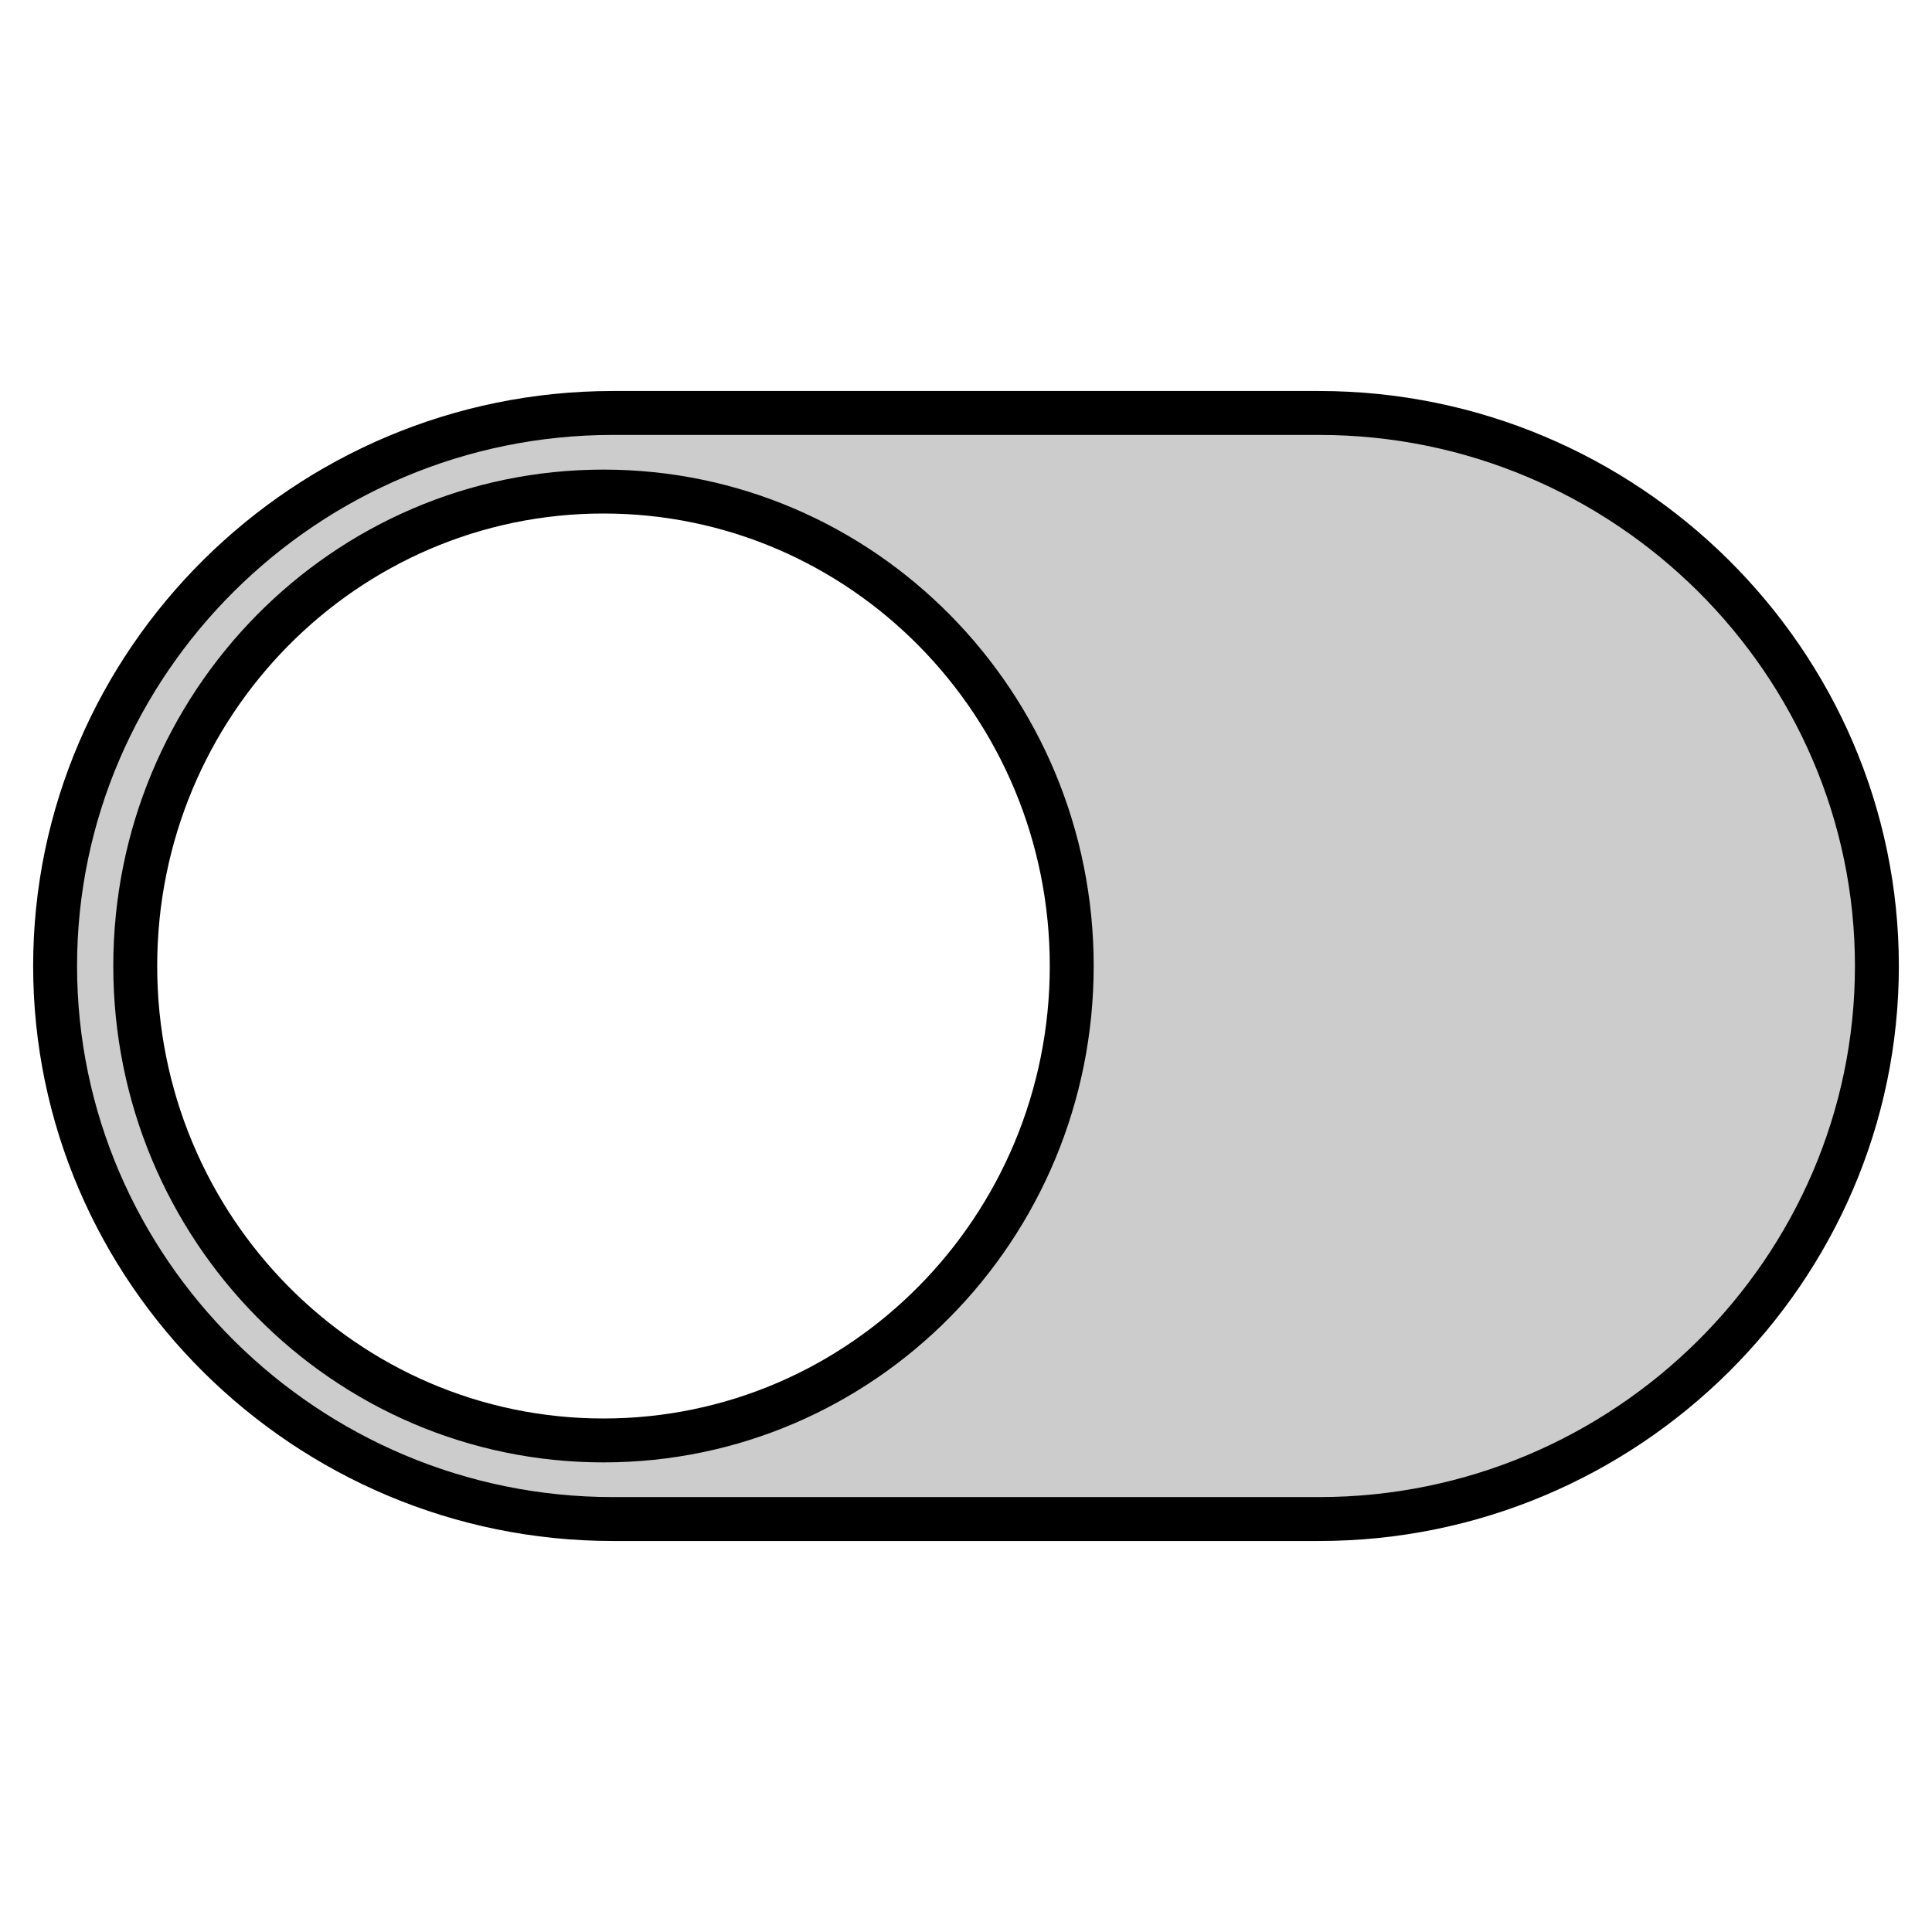 <svg width="44" height="44" xmlns="http://www.w3.org/2000/svg" p-id="3661" version="1.1" class="icon" t="1732341318859">

 <g>
  <title>Layer 1</title>
  <path transform="rotate(-180 22 22)" stroke="null" id="svg_1" p-id="3662" fill="#cccccc" d="m13.956,9.405c-6.986,0 -12.701,5.668 -12.701,12.595s5.716,12.595 12.701,12.595l16.088,0c6.986,0 12.701,-5.668 12.701,-12.595s-5.716,-12.595 -12.701,-12.595l-16.088,0zm16.3,23.4c-5.889,0 -10.664,-4.837 -10.664,-10.805s4.775,-10.805 10.664,-10.805s10.664,4.837 10.664,10.805s-4.775,10.805 -10.664,10.805z"/>
 </g>
</svg>